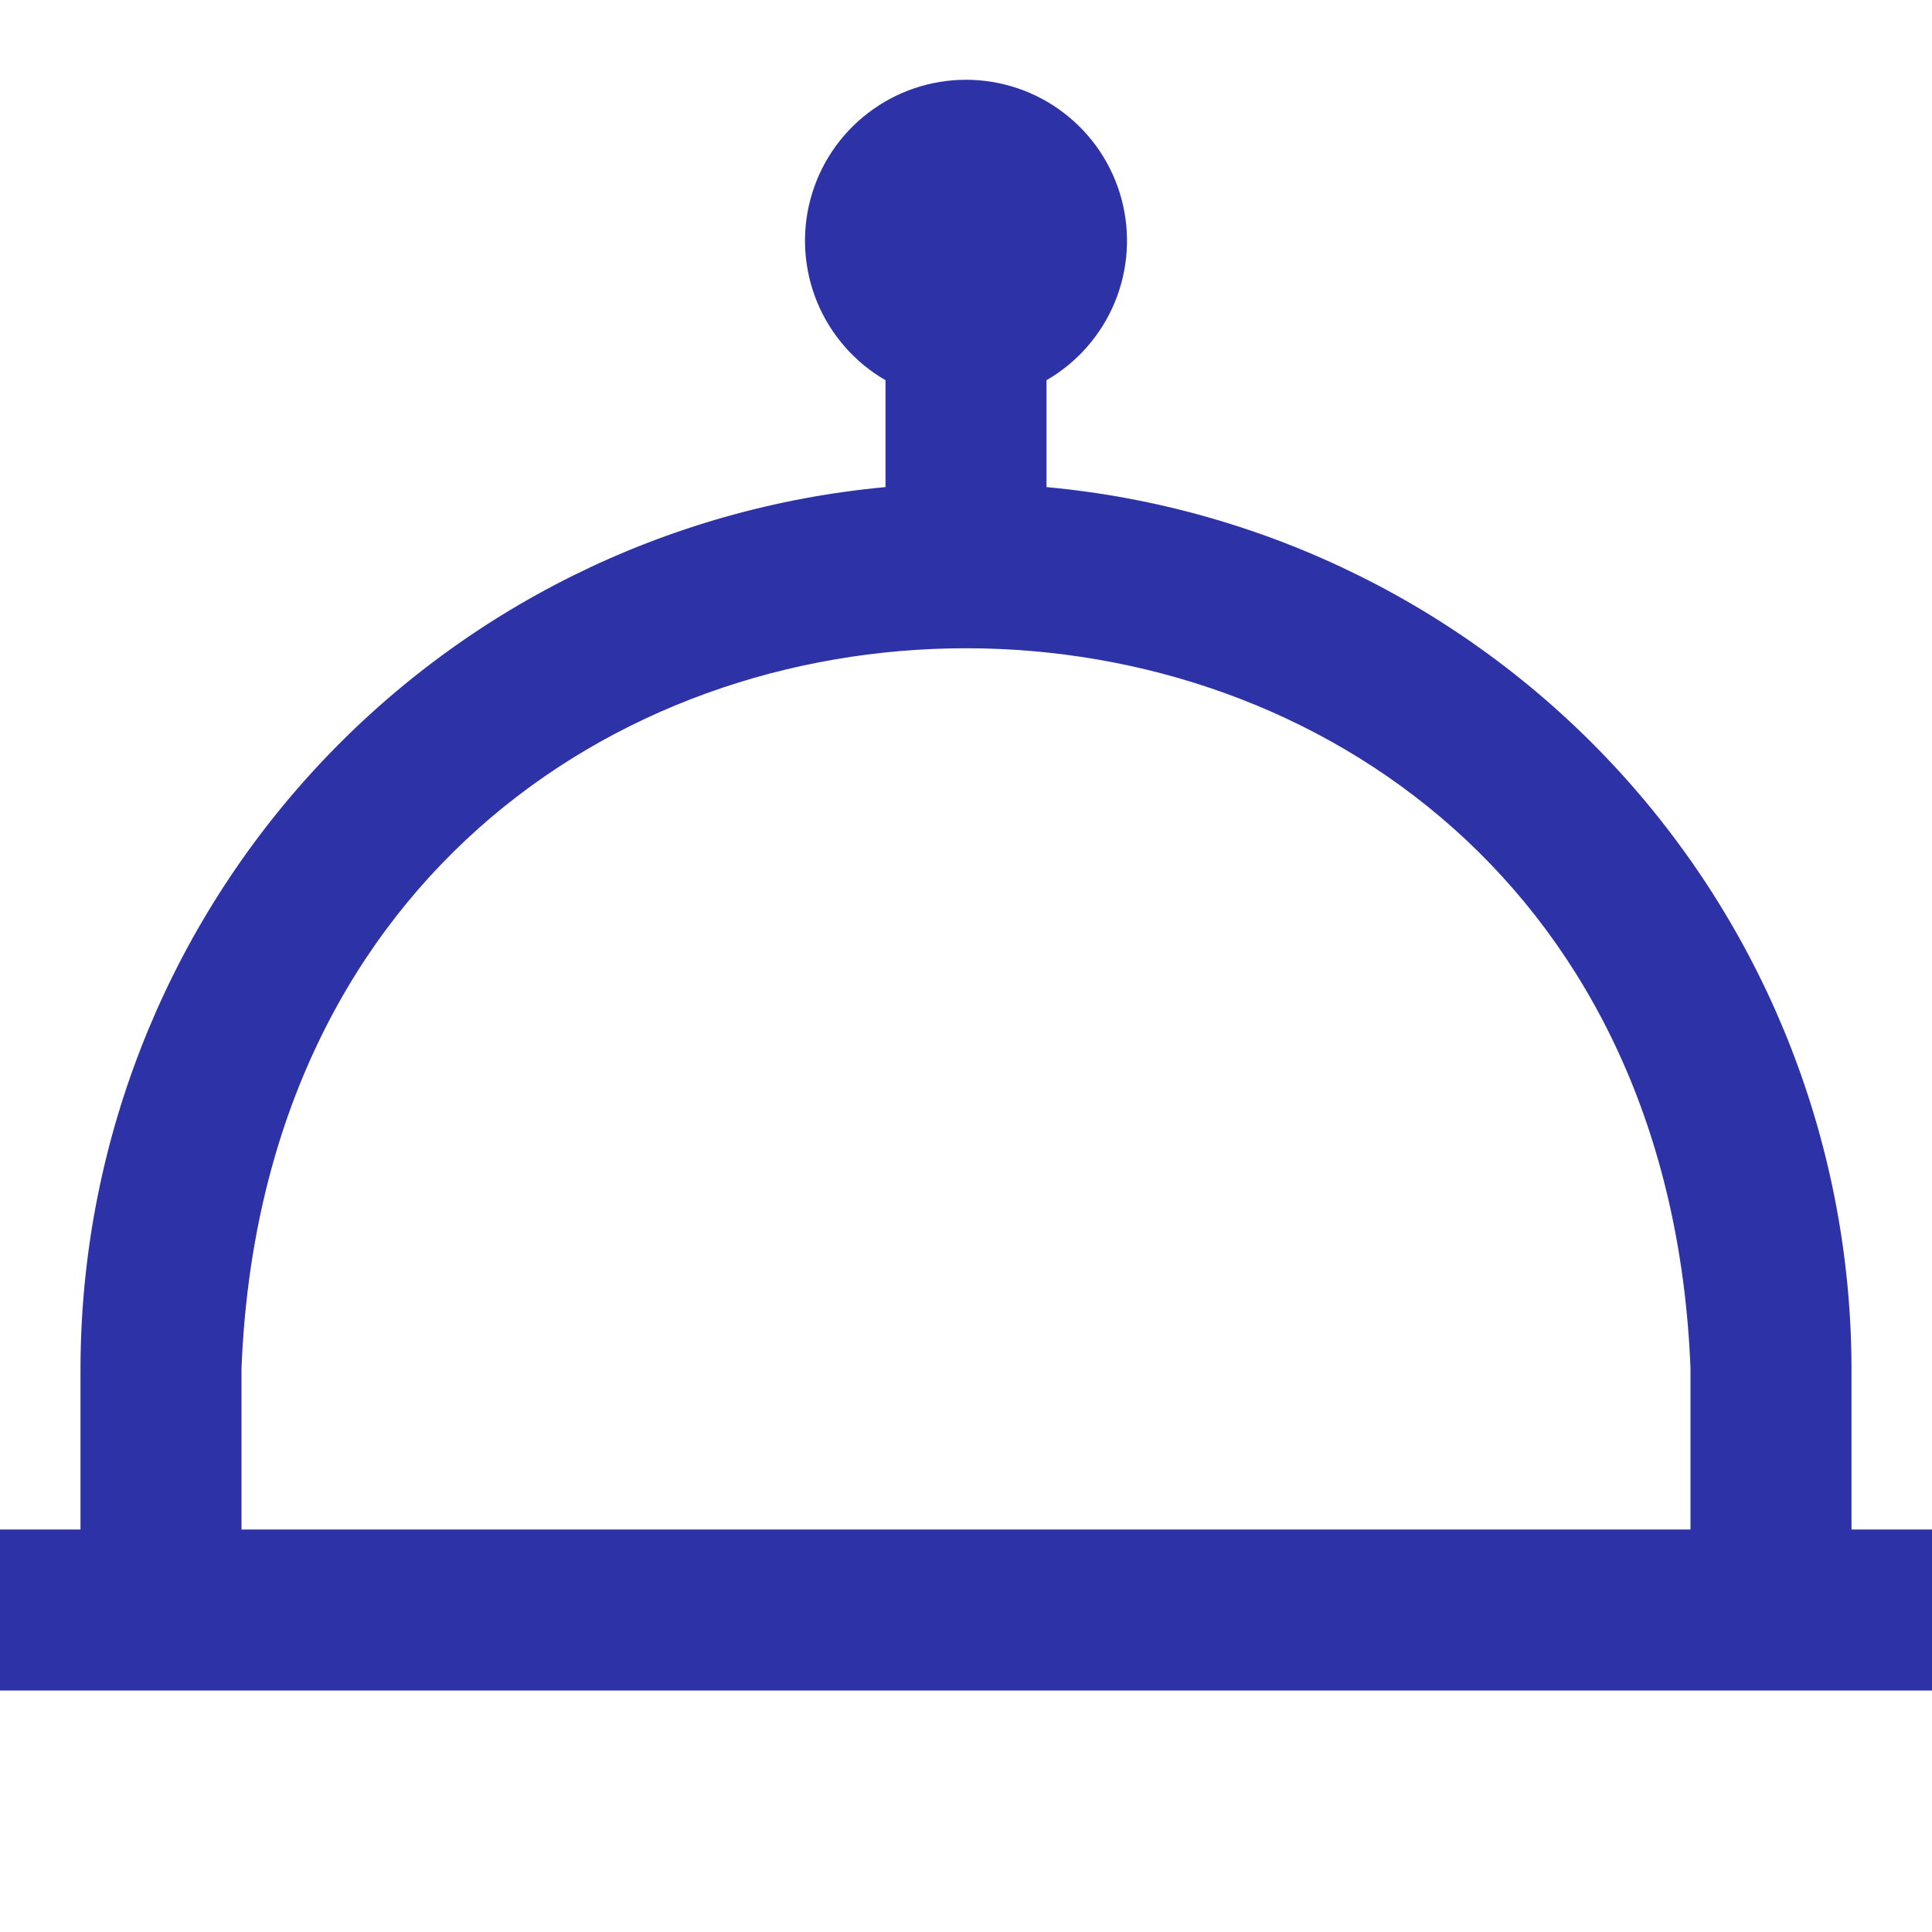 <svg width="24" height="24" viewBox="0 0 24 24" fill="none" xmlns="http://www.w3.org/2000/svg">
<g clip-path="url(#clip0_4170_1815)">
<path d="M23 19V17C22.996 14.257 21.969 11.614 20.12 9.589C18.27 7.564 15.731 6.302 13 6.051V4.723C13.381 4.503 13.679 4.163 13.848 3.756C14.016 3.349 14.046 2.898 13.932 2.473C13.818 2.048 13.567 1.672 13.217 1.404C12.868 1.136 12.44 0.991 12 0.991C11.56 0.991 11.132 1.136 10.783 1.404C10.433 1.672 10.182 2.048 10.068 2.473C9.954 2.898 9.984 3.349 10.152 3.756C10.321 4.163 10.619 4.503 11 4.723V6.051C8.269 6.302 5.73 7.564 3.88 9.589C2.031 11.614 1.004 14.257 1 17V19H0V21H24V19H23ZM3 17C3.473 5.066 20.531 5.075 21 17V19H3V17Z" fill="#2D32A7"/>
</g>
<defs>
<clipPath id="clip0_4170_1815">
<rect width="24" height="24" fill="white"/>
</clipPath>
</defs>
</svg>
